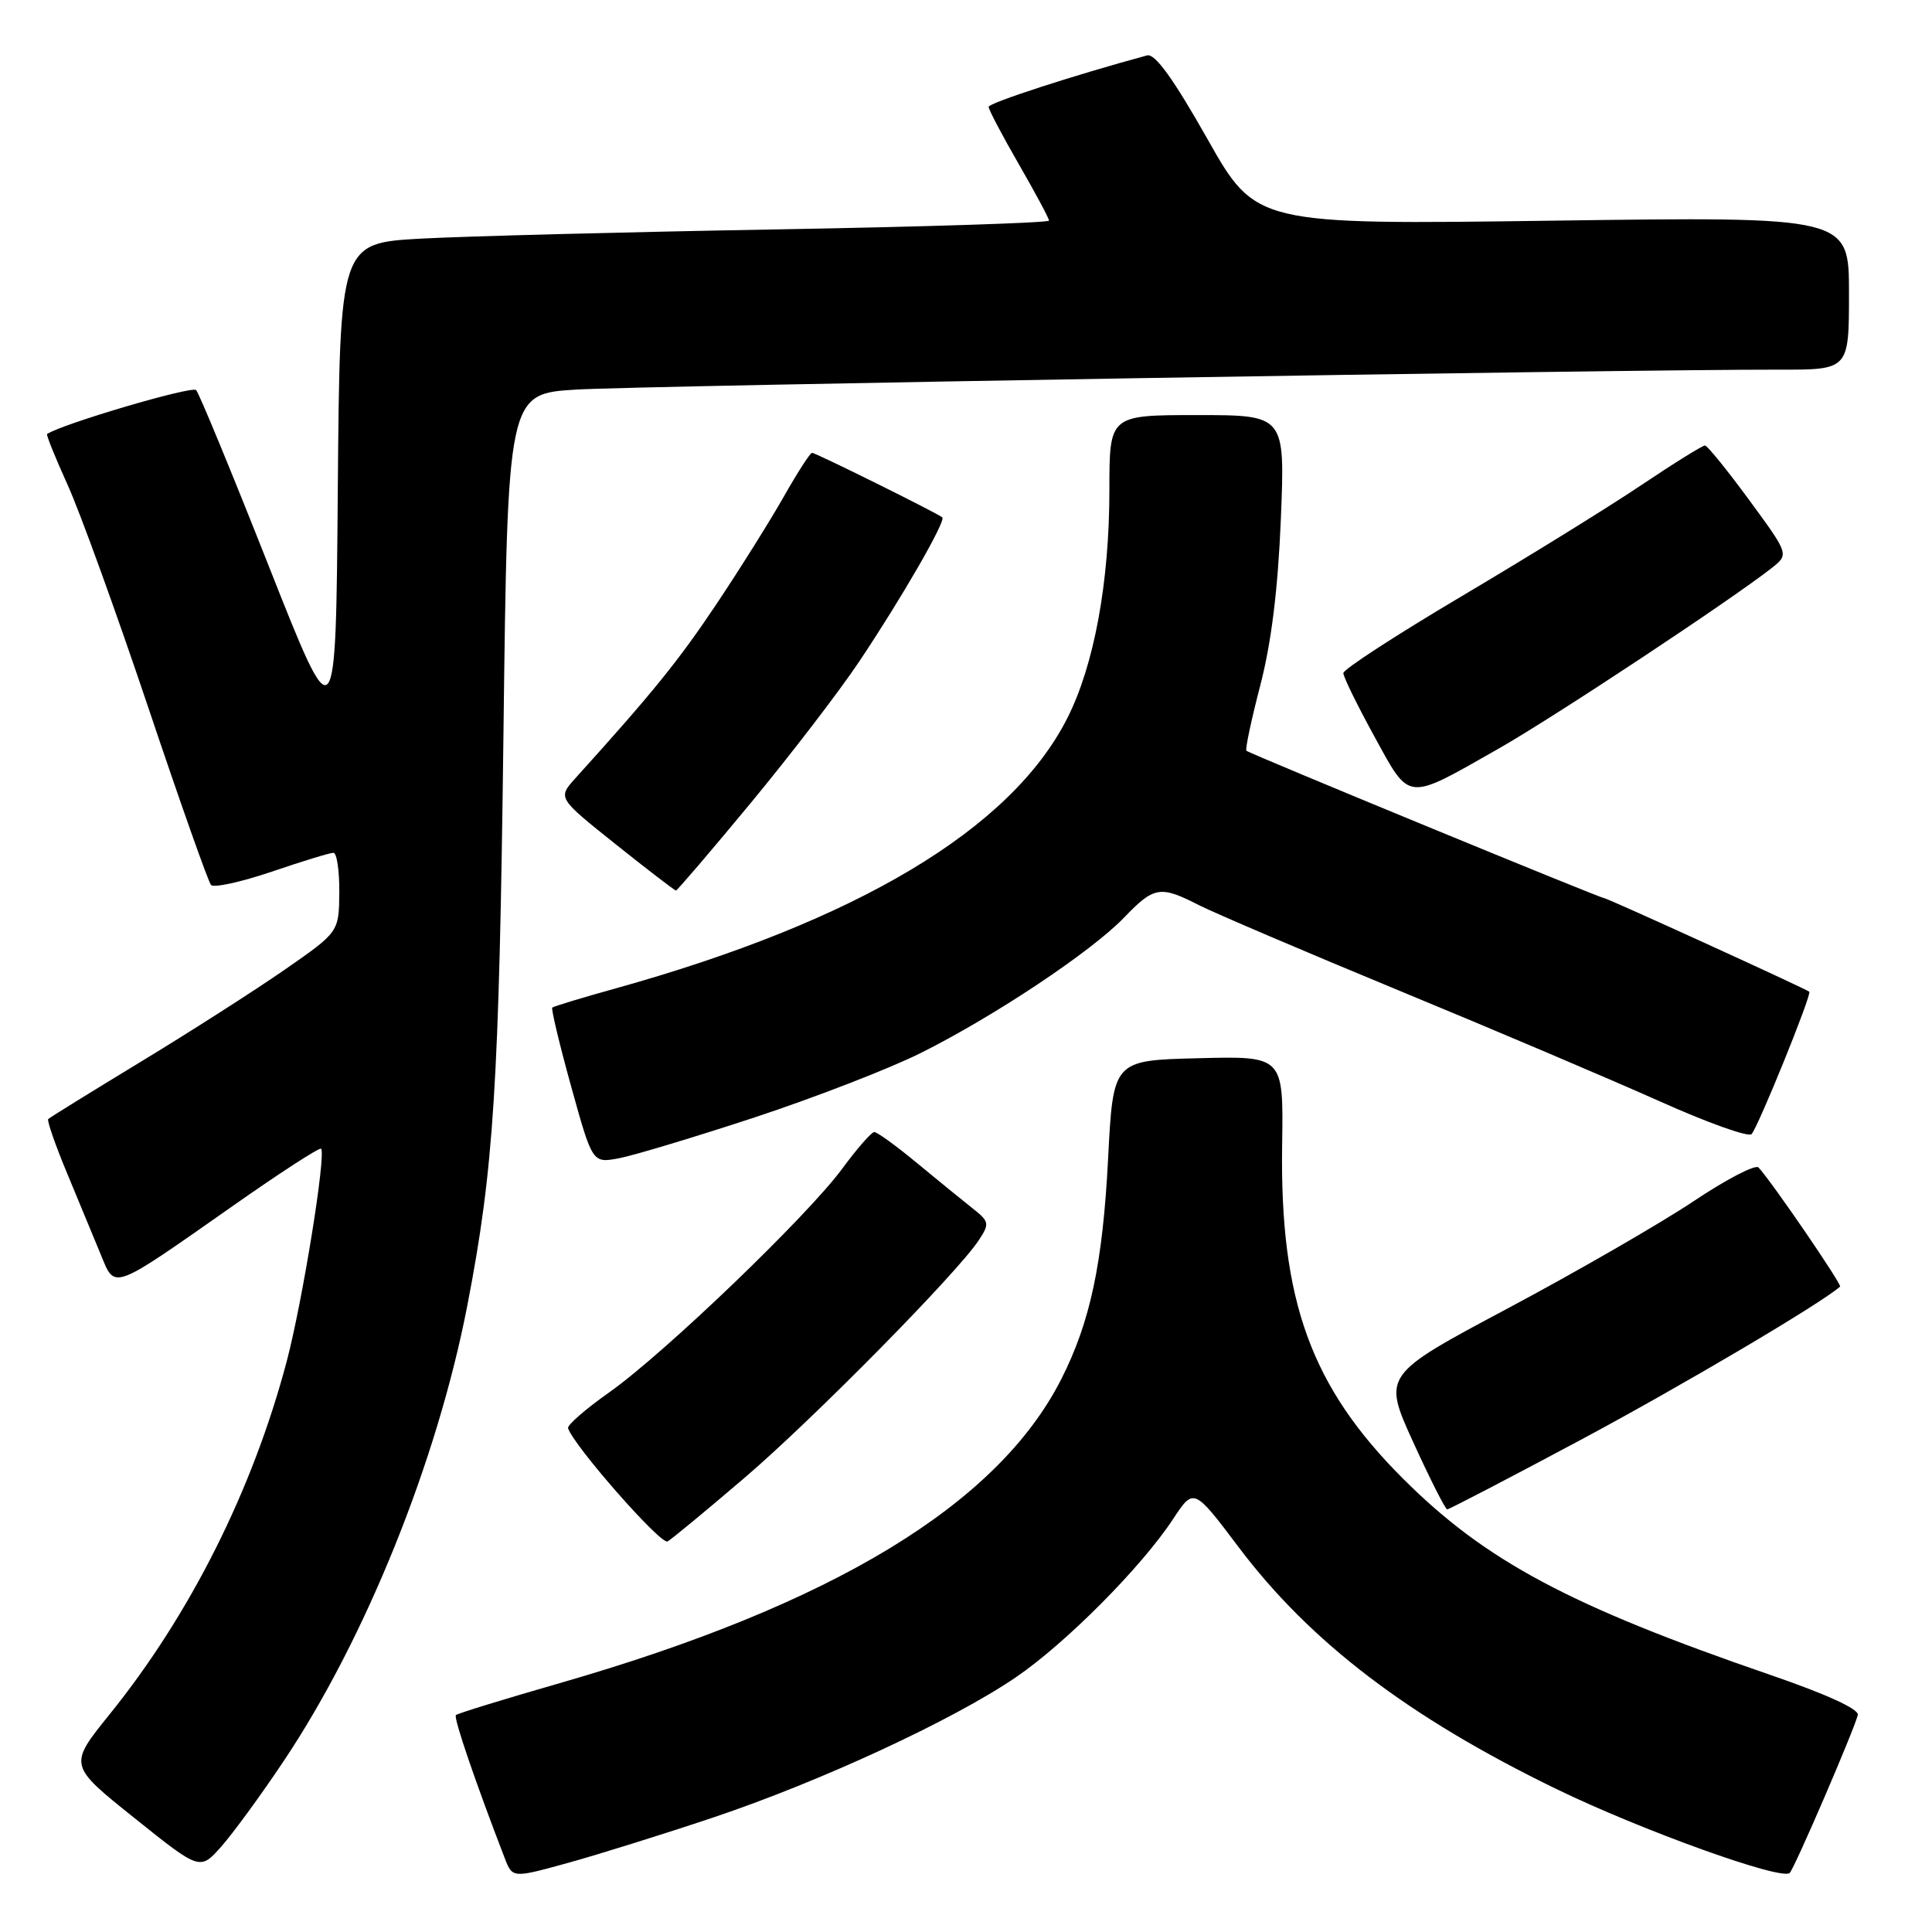 <?xml version="1.0" encoding="UTF-8" standalone="no"?>
<!DOCTYPE svg PUBLIC "-//W3C//DTD SVG 1.1//EN" "http://www.w3.org/Graphics/SVG/1.1/DTD/svg11.dtd" >
<svg xmlns="http://www.w3.org/2000/svg" xmlns:xlink="http://www.w3.org/1999/xlink" version="1.1" viewBox="0 0 256 256">
 <g >
 <path fill="currentColor"
d=" M 94.50 240.83 C 108.64 236.09 126.30 227.92 134.59 222.26 C 141.20 217.76 151.23 207.67 155.42 201.31 C 158.18 197.12 158.18 197.12 164.12 205.00 C 173.63 217.62 186.67 227.55 206.20 237.04 C 217.54 242.55 236.13 249.23 237.15 248.17 C 237.81 247.49 245.57 229.49 246.17 227.25 C 246.38 226.48 242.02 224.49 234.54 221.92 C 208.02 212.80 196.86 206.85 185.98 196.00 C 173.72 183.79 169.58 172.38 169.89 151.72 C 170.07 139.93 170.07 139.93 158.78 140.22 C 147.50 140.50 147.50 140.50 146.83 153.50 C 146.12 167.39 144.47 175.18 140.61 182.77 C 132.17 199.38 110.32 212.62 74.15 223.03 C 66.81 225.14 60.62 227.04 60.41 227.26 C 60.07 227.59 63.01 236.19 66.87 246.19 C 67.90 248.87 67.90 248.87 75.20 246.86 C 79.22 245.75 87.90 243.04 94.50 240.83 Z  M 37.55 233.41 C 48.42 217.19 57.93 193.60 61.92 173.00 C 65.44 154.84 66.14 143.73 66.71 97.33 C 67.26 52.17 67.26 52.17 76.38 51.62 C 84.95 51.11 215.63 48.94 235.75 48.98 C 245.00 49.00 245.00 49.00 245.00 38.85 C 245.00 28.70 245.00 28.70 205.71 29.24 C 166.41 29.78 166.41 29.78 159.96 18.36 C 155.48 10.44 153.04 7.06 152.00 7.34 C 142.30 9.97 131.00 13.64 131.00 14.16 C 131.00 14.53 132.80 17.95 135.00 21.76 C 137.20 25.58 139.00 28.94 139.00 29.23 C 139.00 29.52 122.69 30.05 102.75 30.40 C 82.81 30.75 61.67 31.30 55.76 31.62 C 45.03 32.22 45.03 32.22 44.76 64.86 C 44.50 97.50 44.50 97.50 35.61 75.00 C 30.72 62.62 26.39 52.13 25.99 51.69 C 25.46 51.09 8.20 56.18 6.24 57.51 C 6.10 57.61 7.33 60.65 8.97 64.27 C 10.61 67.89 15.40 81.12 19.62 93.67 C 23.84 106.23 27.59 116.84 27.96 117.26 C 28.32 117.67 31.93 116.88 35.98 115.51 C 40.03 114.13 43.72 113.00 44.18 113.00 C 44.63 113.00 44.98 115.36 44.96 118.25 C 44.91 123.50 44.91 123.50 37.71 128.50 C 33.74 131.25 25.15 136.75 18.62 140.71 C 12.09 144.68 6.58 148.08 6.39 148.28 C 6.20 148.47 7.34 151.75 8.93 155.56 C 10.52 159.38 12.52 164.21 13.38 166.30 C 15.27 170.91 14.71 171.11 30.84 159.80 C 37.07 155.42 42.34 152.01 42.54 152.21 C 43.24 152.91 40.08 172.50 37.99 180.39 C 33.47 197.46 25.18 213.97 14.49 227.20 C 9.08 233.91 9.08 233.91 17.79 240.88 C 26.50 247.86 26.50 247.86 29.32 244.68 C 30.87 242.93 34.58 237.86 37.55 233.41 Z  M 98.62 195.85 C 107.77 188.03 126.88 168.64 129.72 164.30 C 131.14 162.14 131.08 161.85 128.87 160.11 C 127.57 159.08 124.26 156.39 121.52 154.12 C 118.78 151.85 116.23 150.00 115.85 150.00 C 115.48 150.00 113.57 152.18 111.62 154.83 C 107.02 161.10 88.00 179.36 80.72 184.50 C 77.60 186.70 75.15 188.83 75.27 189.24 C 75.98 191.53 87.59 204.76 88.46 204.25 C 89.03 203.92 93.60 200.14 98.62 195.85 Z  M 209.36 190.84 C 222.75 183.68 241.35 172.69 243.82 170.48 C 244.10 170.23 234.86 156.71 233.02 154.70 C 232.62 154.25 228.72 156.28 224.36 159.20 C 220.00 162.11 208.96 168.48 199.82 173.35 C 183.21 182.20 183.21 182.20 187.26 191.10 C 189.49 195.99 191.52 200.00 191.76 200.00 C 192.01 200.00 199.93 195.88 209.36 190.84 Z  M 100.00 148.06 C 107.97 145.43 117.88 141.59 122.00 139.53 C 131.77 134.65 144.60 126.10 148.95 121.58 C 152.92 117.45 153.73 117.31 158.85 119.93 C 160.93 120.98 172.95 126.12 185.56 131.33 C 198.18 136.54 213.64 143.12 219.92 145.93 C 226.20 148.75 231.68 150.71 232.09 150.28 C 232.95 149.37 240.10 131.76 239.74 131.41 C 239.38 131.06 212.96 119.00 212.54 119.00 C 212.01 119.00 165.56 99.86 165.16 99.48 C 164.97 99.30 165.80 95.41 166.99 90.83 C 168.46 85.18 169.34 78.07 169.72 68.75 C 170.28 55.00 170.28 55.00 158.64 55.00 C 147.00 55.00 147.00 55.00 147.00 64.91 C 147.00 77.17 144.98 88.13 141.43 95.15 C 133.98 109.87 113.62 122.04 81.50 130.99 C 77.10 132.21 73.36 133.35 73.18 133.51 C 73.01 133.67 74.13 138.37 75.68 143.96 C 78.50 154.13 78.50 154.13 82.00 153.48 C 83.92 153.12 92.03 150.68 100.00 148.06 Z  M 99.46 106.42 C 104.73 100.05 111.20 91.62 113.84 87.67 C 119.46 79.28 125.37 69.02 124.86 68.56 C 124.27 68.02 108.08 60.00 107.60 60.00 C 107.35 60.00 105.68 62.59 103.89 65.75 C 102.10 68.91 98.07 75.35 94.93 80.05 C 89.93 87.53 86.45 91.83 76.25 103.11 C 73.89 105.73 73.89 105.73 81.57 111.86 C 85.80 115.24 89.40 118.00 89.57 118.00 C 89.73 118.00 94.19 112.79 99.46 106.42 Z  M 198.50 99.24 C 205.82 95.09 229.35 79.52 234.78 75.25 C 237.05 73.45 237.05 73.45 231.78 66.26 C 228.87 62.30 226.24 59.05 225.92 59.03 C 225.61 59.02 221.78 61.39 217.42 64.32 C 213.07 67.24 202.41 73.83 193.75 78.96 C 185.09 84.09 178.00 88.69 178.00 89.19 C 178.00 89.69 179.85 93.46 182.11 97.58 C 186.89 106.29 186.22 106.22 198.50 99.24 Z "/>
</g>
</svg>